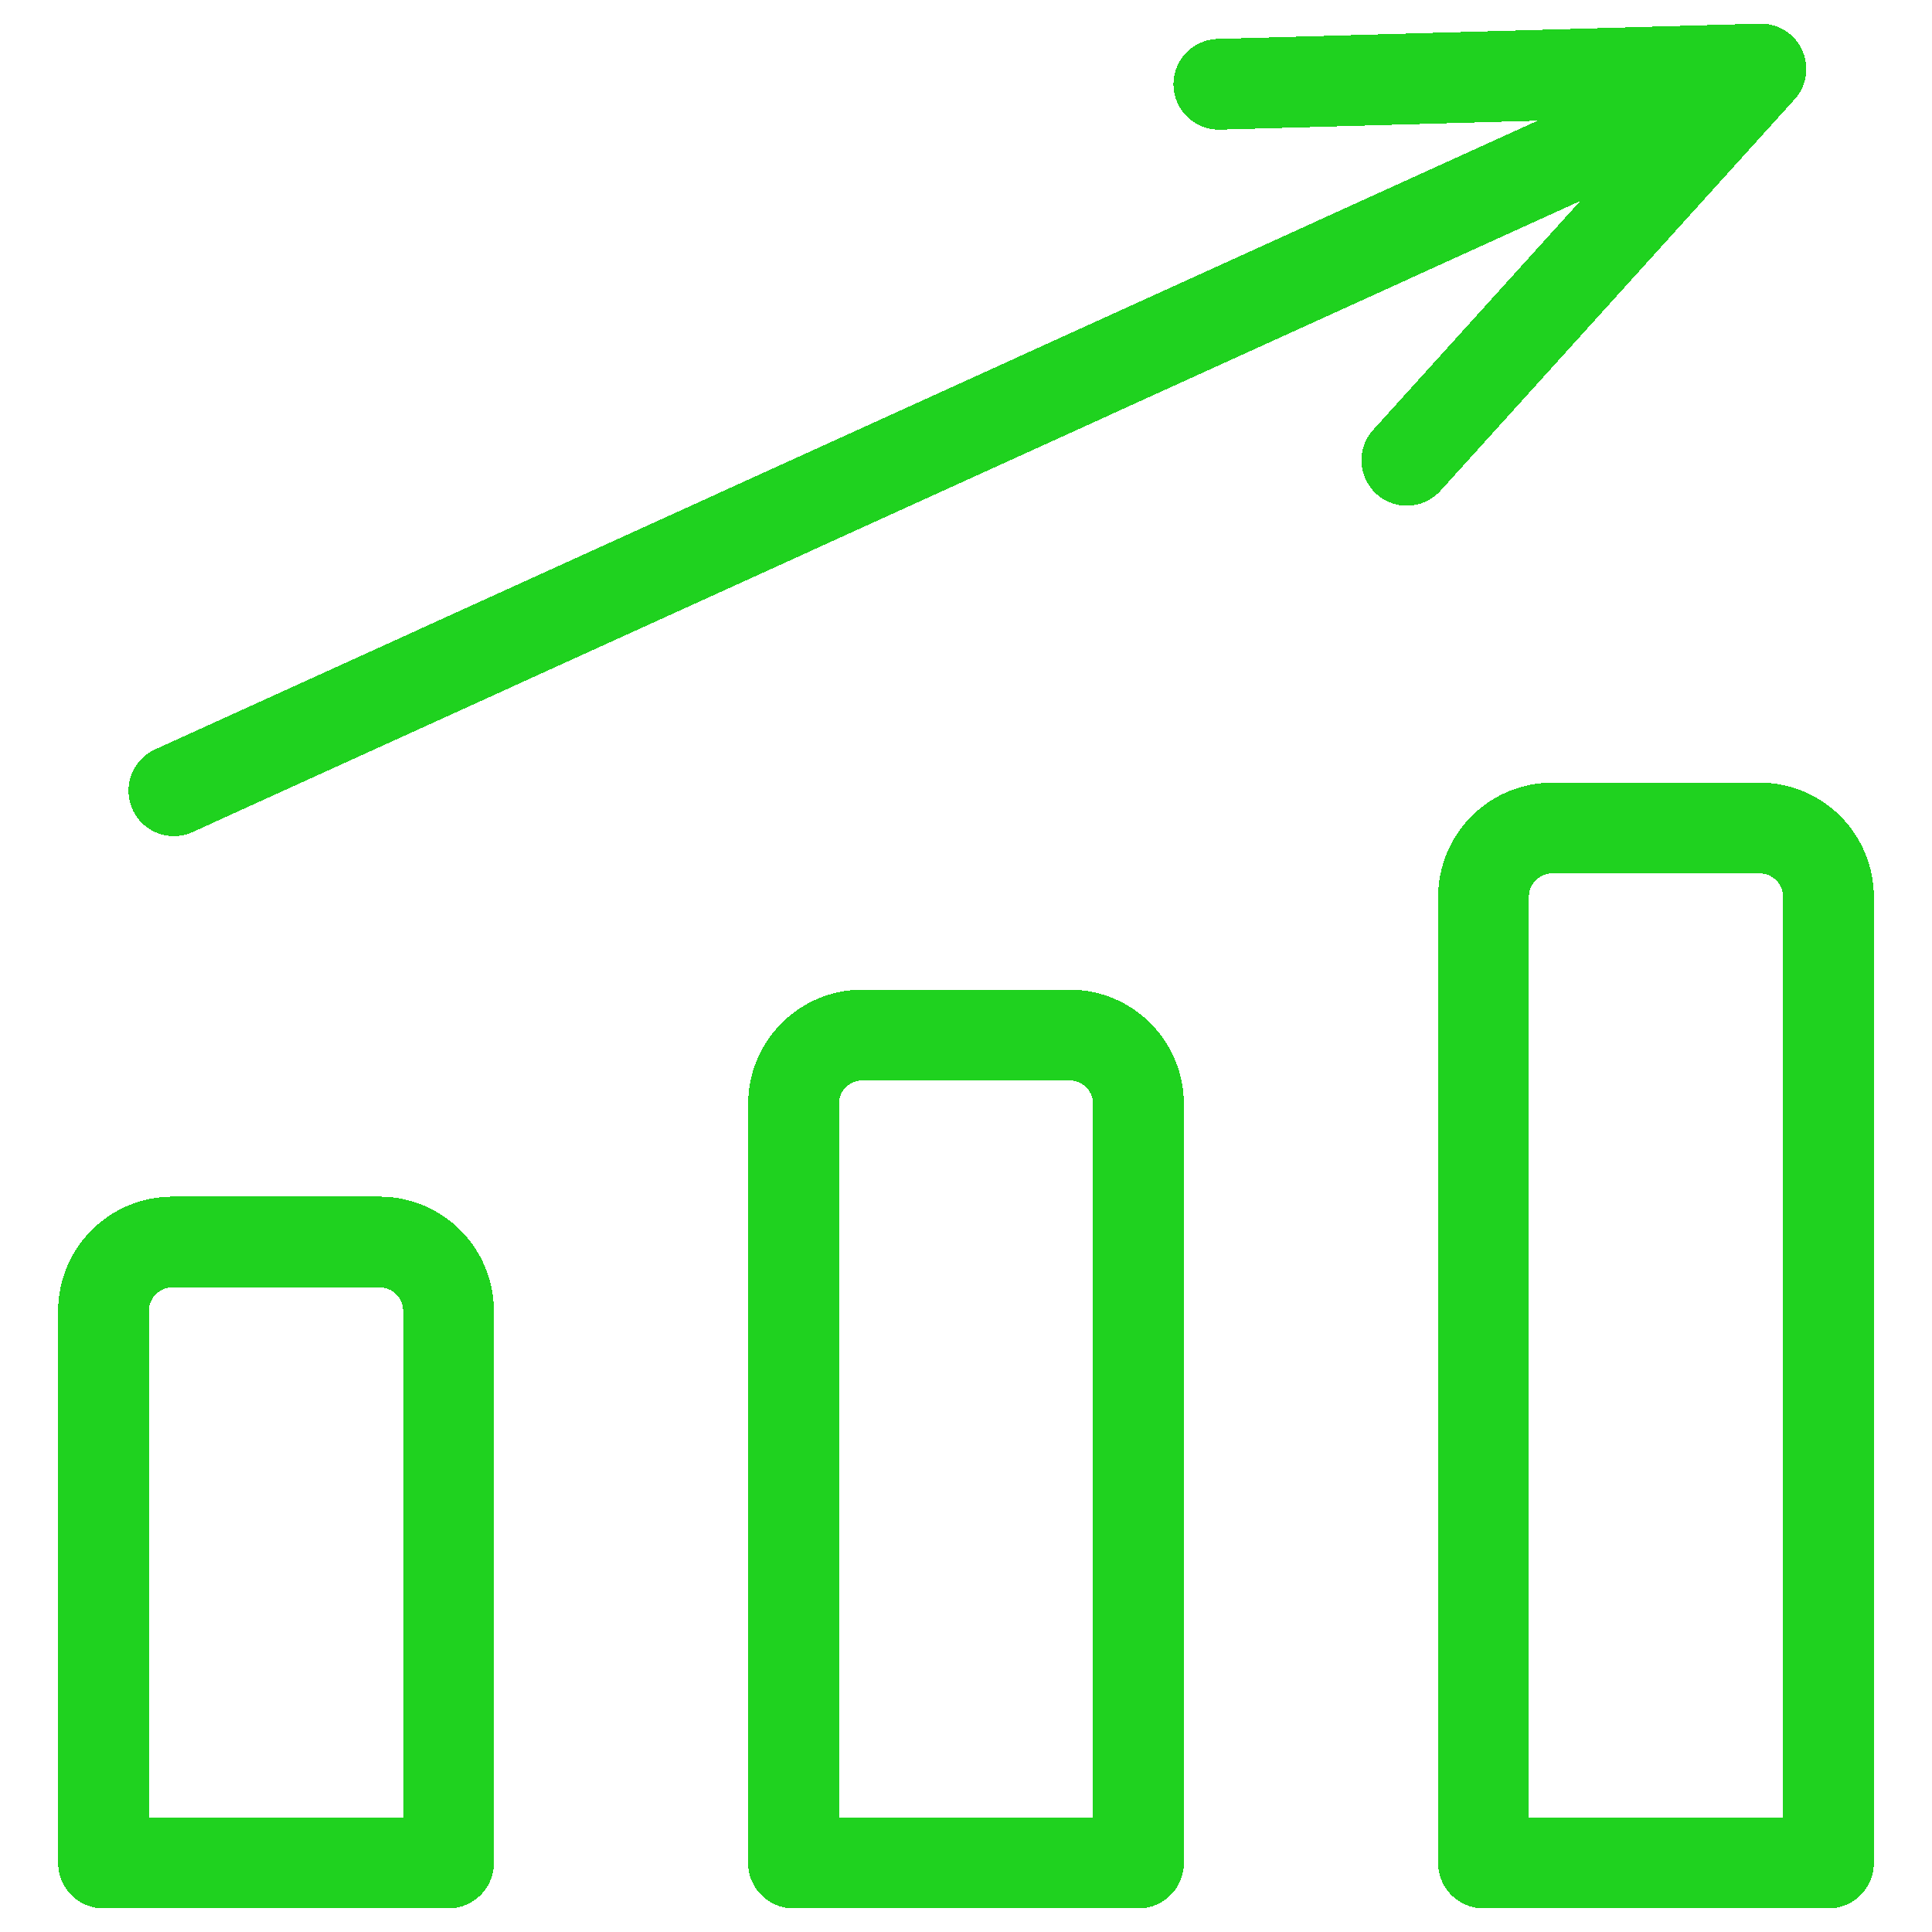 <svg width="149" height="149" viewBox="0 0 149 149" fill="none" xmlns="http://www.w3.org/2000/svg">
<g opacity="0.9" clip-path="url(#clip0_307_35)">
<g filter="url(#filter0_d_307_35)">
<path d="M135.803 5.322L13.41 60.984M135.803 5.322L108.5 35.5M135.803 5.322L94 6.5M135.696 63.857H119.732C118.321 63.857 116.967 64.418 115.969 65.416C114.971 66.414 114.411 67.767 114.411 69.179V143.679H141.018V69.179C141.018 67.767 140.457 66.414 139.459 65.416C138.461 64.418 137.108 63.857 135.696 63.857ZM82.482 79.822H66.518C65.106 79.822 63.753 80.382 62.755 81.38C61.757 82.378 61.196 83.732 61.196 85.143V143.679H87.803V85.143C87.803 83.732 87.243 82.378 86.245 81.38C85.247 80.382 83.893 79.822 82.482 79.822ZM29.268 95.786H13.303C11.892 95.786 10.539 96.347 9.541 97.344C8.543 98.342 7.982 99.696 7.982 101.107V143.679H34.589V101.107C34.589 99.696 34.029 98.342 33.031 97.344C32.033 96.347 30.679 95.786 29.268 95.786Z" stroke="#07CD07" stroke-width="7" stroke-linecap="round" stroke-linejoin="round" shape-rendering="crispEdges"/>
</g>
</g>
<defs>
<filter id="filter0_d_307_35" x="-4.518" y="-7.178" width="158.036" height="163.357" filterUnits="userSpaceOnUse" color-interpolation-filters="sRGB">
<feFlood flood-opacity="0" result="BackgroundImageFix"/>
<feColorMatrix in="SourceAlpha" type="matrix" values="0 0 0 0 0 0 0 0 0 0 0 0 0 0 0 0 0 0 127 0" result="hardAlpha"/>
<feOffset/>
<feGaussianBlur stdDeviation="4.5"/>
<feComposite in2="hardAlpha" operator="out"/>
<feColorMatrix type="matrix" values="0 0 0 0 0.078 0 0 0 0 0.894 0 0 0 0 0.078 0 0 0 0.8 0"/>
<feBlend mode="normal" in2="BackgroundImageFix" result="effect1_dropShadow_307_35"/>
<feBlend mode="normal" in="SourceGraphic" in2="effect1_dropShadow_307_35" result="shape"/>
</filter>
<clipPath id="clip0_307_35">
<rect width="149" height="149" fill="white"/>
</clipPath>
</defs>
</svg>
